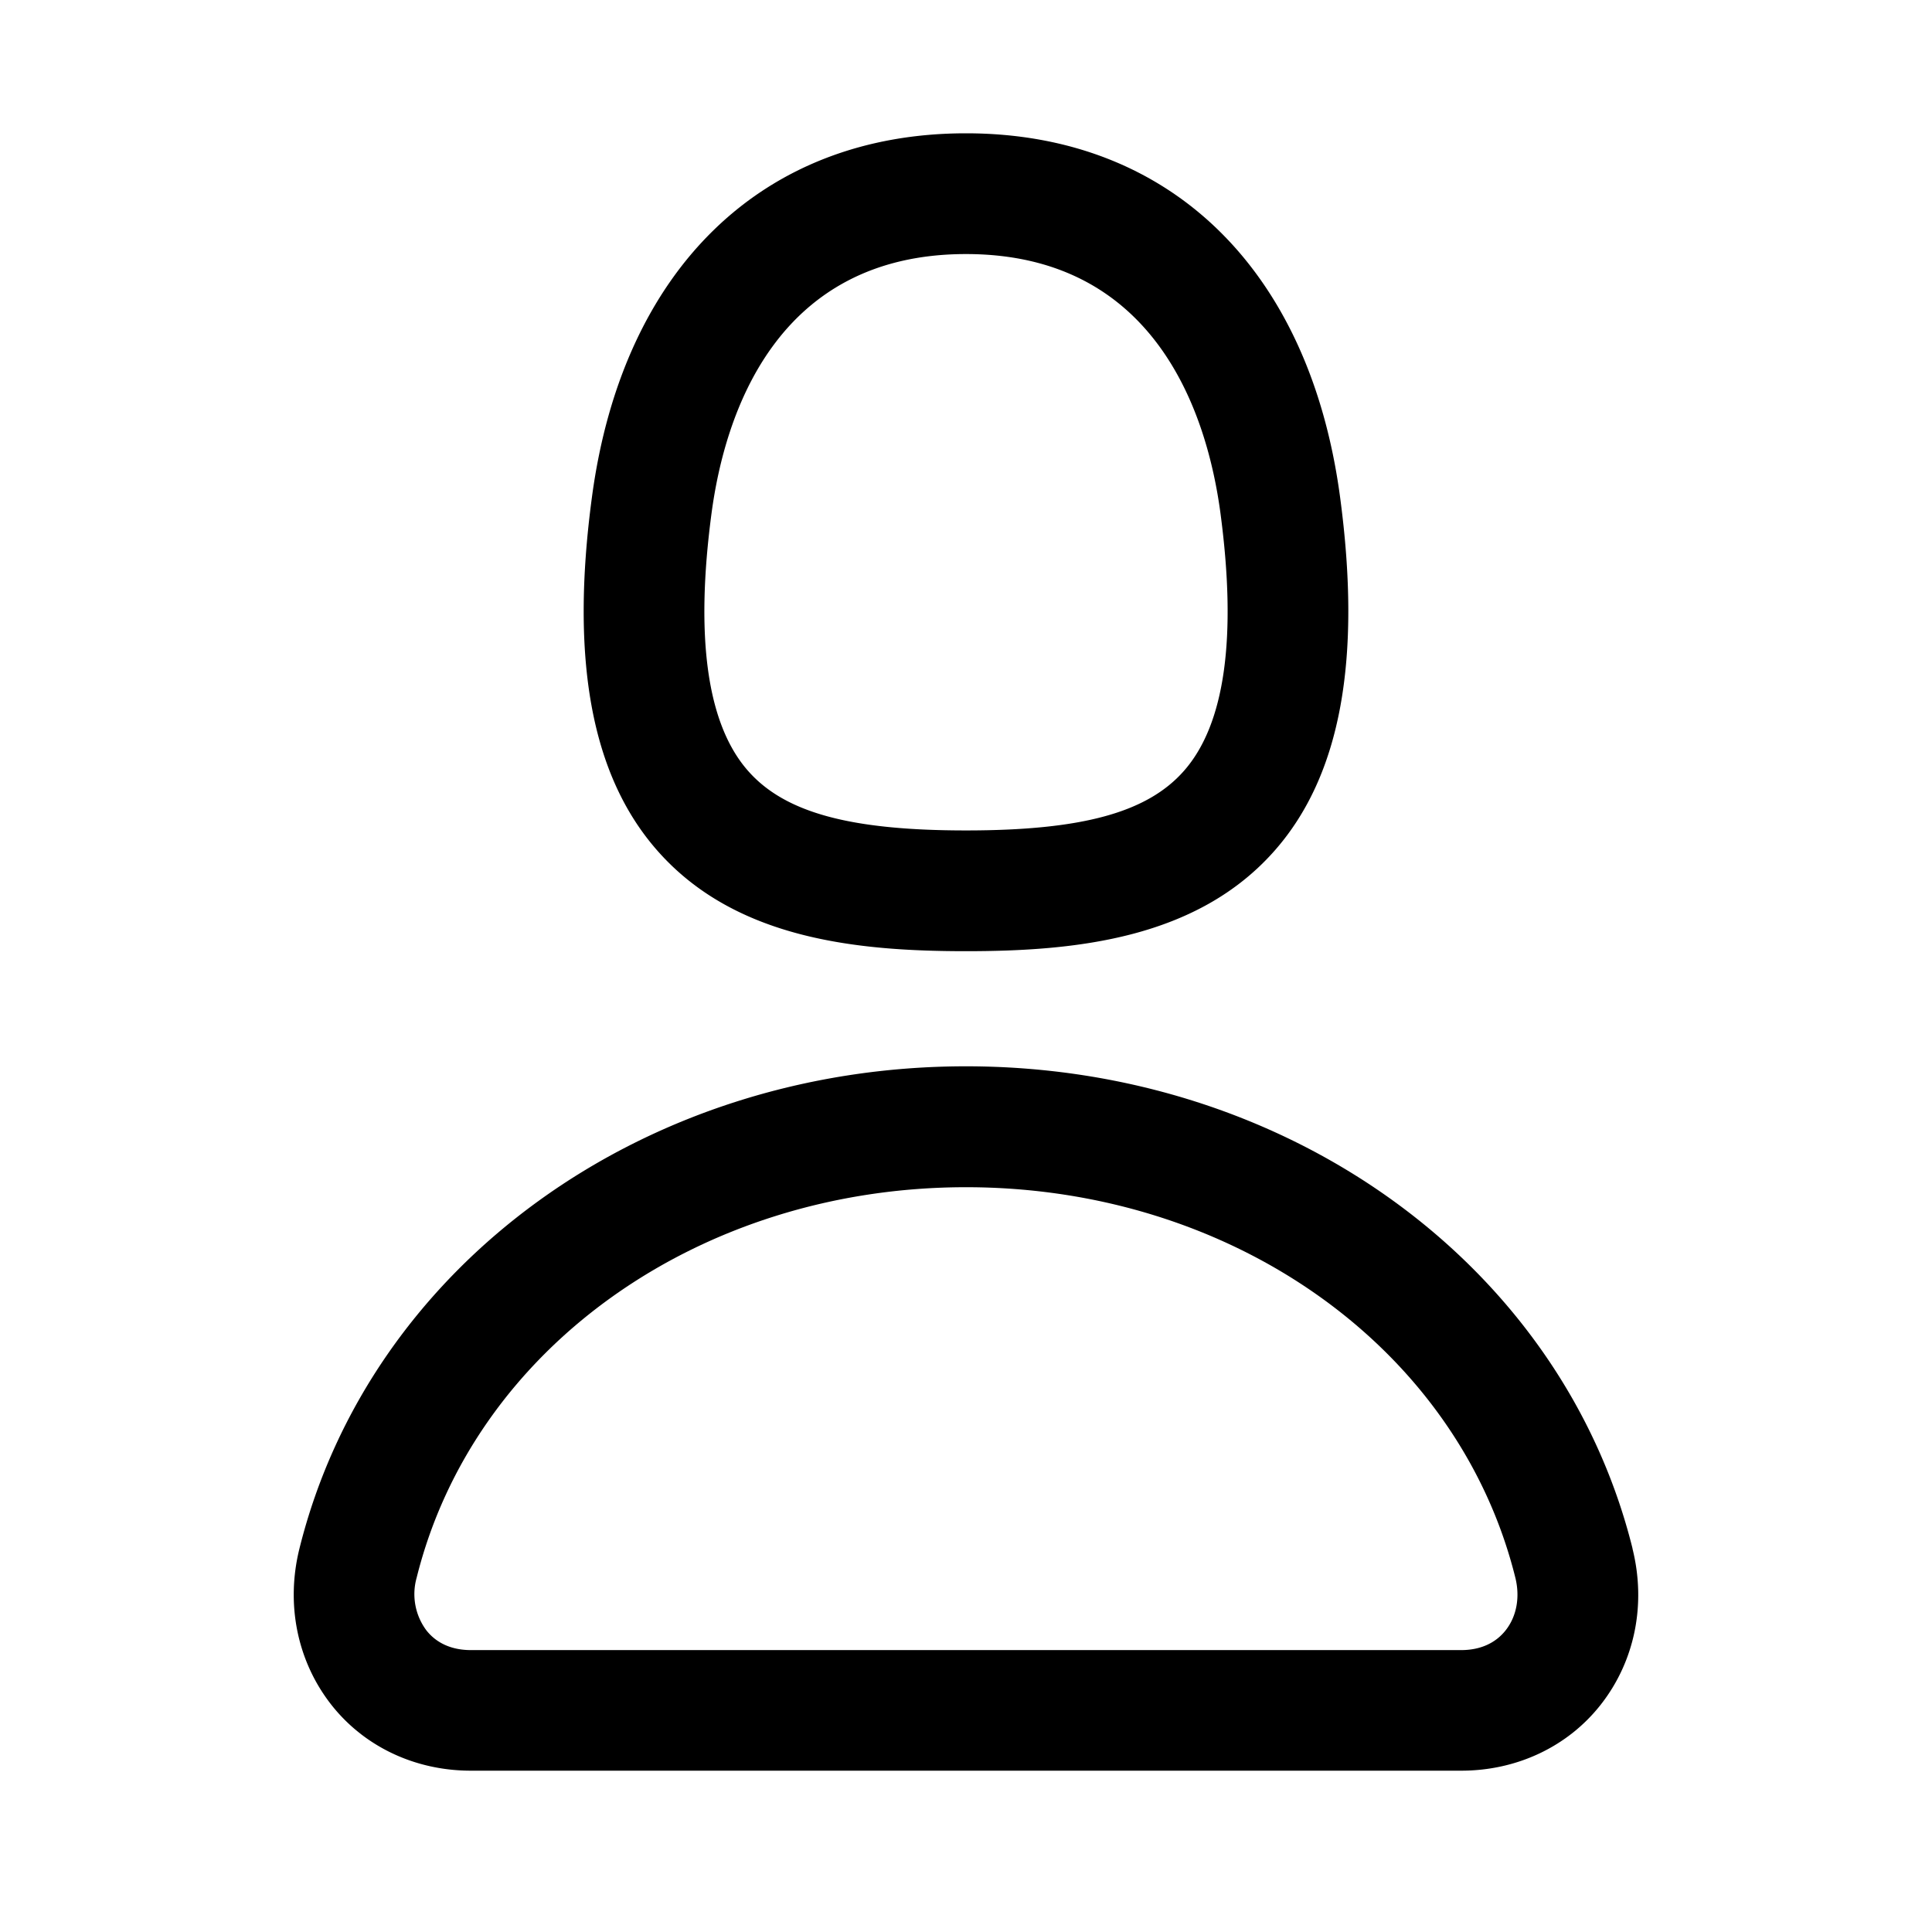 <svg xmlns="http://www.w3.org/2000/svg" viewBox="0 0 24 24" aria-hidden="true"><path d="M12 11.816c1.355 0 2.872-.15 3.84-1.256.814-.93 1.078-2.368.806-4.392-.38-2.825-2.117-4.512-4.646-4.512S7.734 3.343 7.354 6.17c-.272 2.022-.008 3.46.806 4.39.968 1.107 2.485 1.256 3.84 1.256zM8.84 6.368c.162-1.2.787-3.212 3.16-3.212s2.998 2.013 3.16 3.212c.207 1.55.057 2.627-.45 3.205-.455.52-1.266.743-2.71.743s-2.255-.223-2.71-.743c-.507-.578-.657-1.656-.45-3.205zm11.44 12.868c-.877-3.526-4.282-5.99-8.28-5.99s-7.403 2.464-8.28 5.99c-.172.692-.028 1.4.395 1.94.408.52 1.04.82 1.733.82h12.304c.693 0 1.325-.3 1.733-.82.424-.54.567-1.247.394-1.94zm-1.576 1.016c-.126.16-.316.246-.552.246H5.848c-.235 0-.426-.085-.552-.246a.753.753 0 0 1-.12-.654c.71-2.855 3.517-4.85 6.824-4.85s6.114 1.994 6.824 4.85c.06.242.017.48-.12.654z"/></svg>
